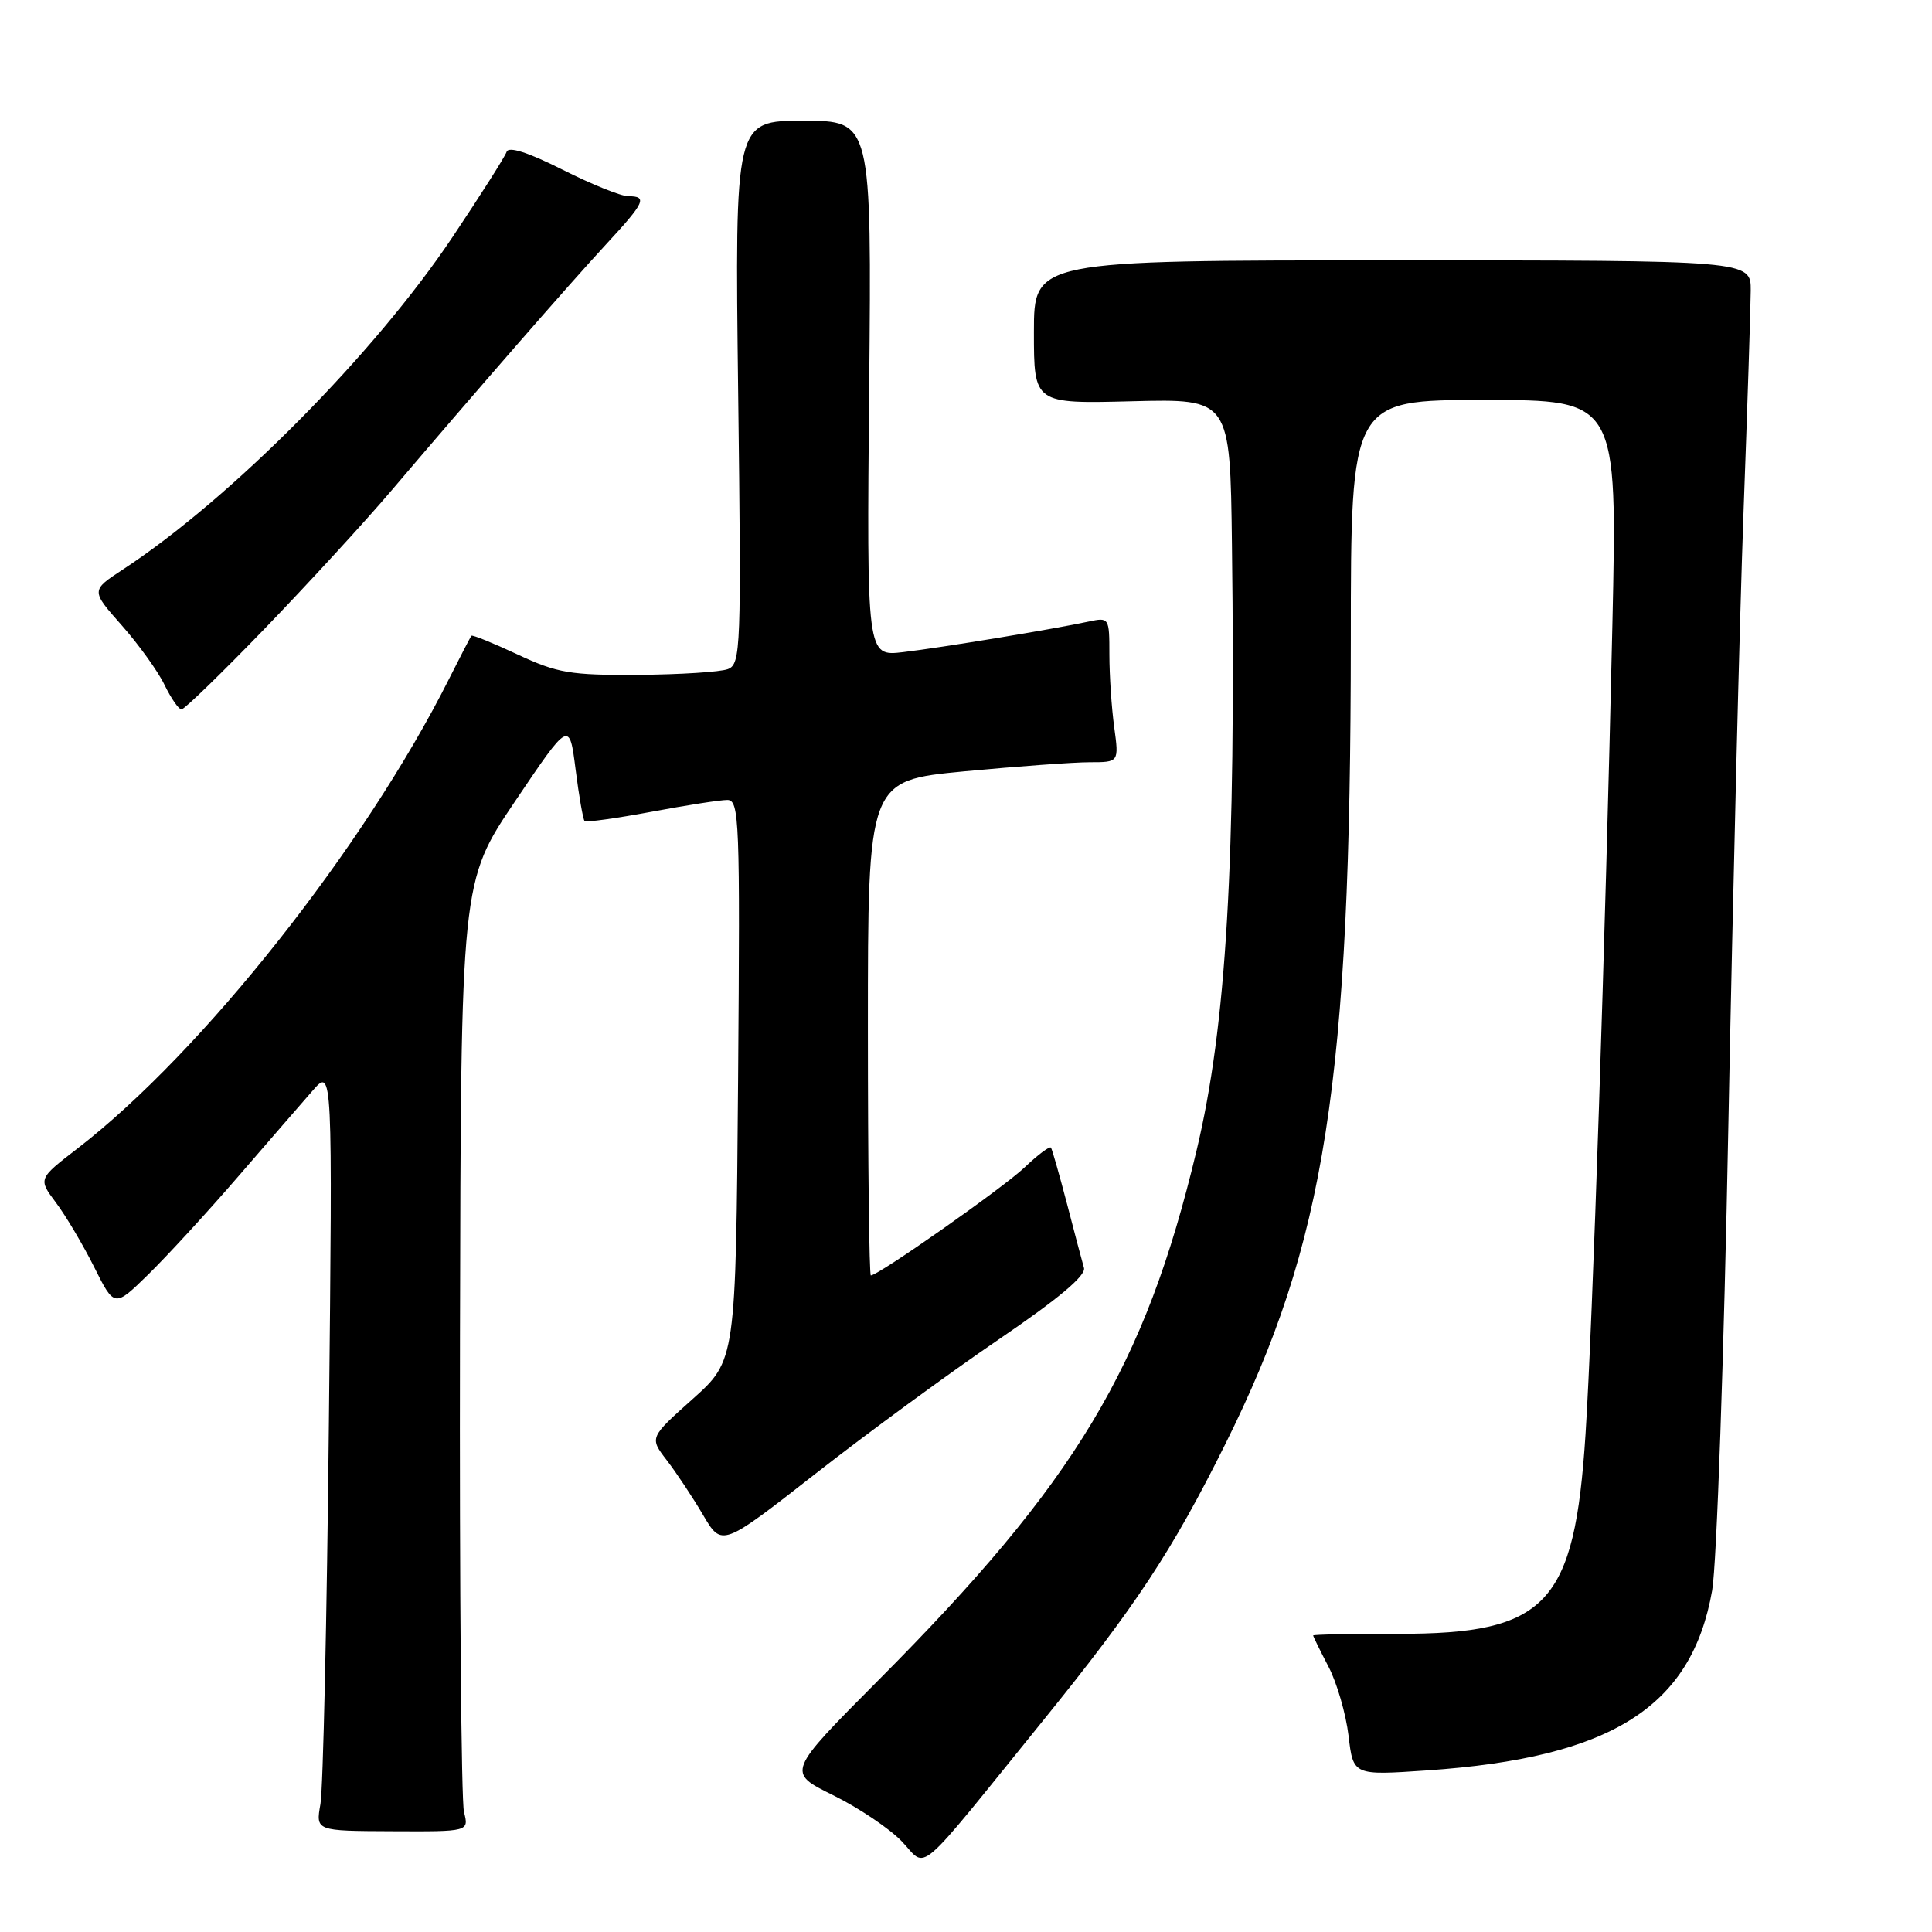 <?xml version="1.0" encoding="UTF-8" standalone="no"?>
<!DOCTYPE svg PUBLIC "-//W3C//DTD SVG 1.1//EN" "http://www.w3.org/Graphics/SVG/1.1/DTD/svg11.dtd" >
<svg xmlns="http://www.w3.org/2000/svg" xmlns:xlink="http://www.w3.org/1999/xlink" version="1.1" viewBox="0 0 256 256">
 <g >
 <path fill="currentColor"
d=" M 138.20 228.00 C 150.52 212.78 155.29 205.55 162.34 191.39 C 175.65 164.68 178.97 143.40 178.99 84.75 C 179.00 53.00 179.00 53.00 196.66 53.00 C 214.31 53.00 214.31 53.00 213.65 82.75 C 212.70 125.20 211.03 175.41 210.09 190.04 C 208.63 212.63 204.99 216.51 185.25 216.49 C 179.06 216.48 174.00 216.58 174.00 216.71 C 174.00 216.84 174.91 218.69 176.03 220.84 C 177.15 222.98 178.34 227.10 178.69 230.00 C 179.31 235.26 179.31 235.26 189.11 234.59 C 213.55 232.91 224.16 226.20 226.87 210.73 C 227.47 207.30 228.44 179.53 229.02 149.00 C 229.61 118.47 230.51 82.03 231.02 68.00 C 231.54 53.98 231.97 40.70 231.98 38.50 C 232.00 34.50 232.00 34.50 184.50 34.50 C 137.00 34.50 137.00 34.50 137.00 44.00 C 137.00 53.50 137.00 53.50 150.00 53.17 C 163.00 52.84 163.00 52.84 163.24 72.17 C 163.78 114.35 162.51 135.90 158.54 152.50 C 151.68 181.19 142.58 196.34 116.37 222.66 C 104.25 234.85 104.25 234.85 110.38 237.87 C 113.76 239.53 117.86 242.29 119.49 243.99 C 122.95 247.60 120.96 249.30 138.20 228.00 Z  M 61.48 240.10 C 61.12 238.67 60.88 210.35 60.95 177.16 C 61.07 116.83 61.07 116.83 68.26 106.16 C 75.45 95.50 75.45 95.50 76.27 101.96 C 76.72 105.52 77.26 108.59 77.46 108.79 C 77.66 108.99 81.61 108.44 86.24 107.58 C 90.87 106.71 95.43 106.00 96.37 106.00 C 97.97 106.00 98.07 108.58 97.80 143.13 C 97.50 180.26 97.50 180.26 91.78 185.38 C 86.05 190.50 86.05 190.50 88.36 193.50 C 89.63 195.15 91.79 198.41 93.16 200.74 C 95.65 204.98 95.65 204.98 108.10 195.24 C 114.95 189.88 125.85 181.90 132.31 177.50 C 140.26 172.09 143.93 169.01 143.63 168.00 C 143.39 167.18 142.38 163.35 141.38 159.50 C 140.37 155.65 139.42 152.31 139.26 152.07 C 139.10 151.83 137.51 153.02 135.74 154.71 C 132.86 157.43 116.40 169.00 115.39 169.00 C 115.18 169.00 115.00 154.25 115.00 136.21 C 115.00 103.43 115.00 103.43 127.75 102.21 C 134.76 101.55 142.25 101.00 144.39 101.00 C 148.27 101.00 148.27 101.00 147.64 96.36 C 147.29 93.81 147.00 89.48 147.00 86.74 C 147.00 81.84 146.96 81.78 144.25 82.36 C 139.60 83.36 124.77 85.81 119.67 86.41 C 114.84 86.98 114.84 86.98 115.17 51.49 C 115.50 16.00 115.50 16.00 106.43 16.00 C 97.37 16.00 97.37 16.00 97.81 51.98 C 98.24 85.99 98.16 88.00 96.45 88.66 C 95.46 89.04 90.11 89.38 84.57 89.42 C 75.59 89.48 73.86 89.19 68.60 86.73 C 65.35 85.21 62.59 84.09 62.47 84.24 C 62.34 84.38 61.01 86.96 59.50 89.96 C 48.29 112.26 26.82 139.40 10.28 152.17 C 5.05 156.20 5.05 156.20 7.41 159.35 C 8.71 161.08 10.99 164.92 12.47 167.88 C 15.16 173.26 15.16 173.26 19.64 168.88 C 22.10 166.47 27.43 160.68 31.47 156.00 C 35.51 151.32 40.00 146.15 41.44 144.50 C 44.07 141.50 44.07 141.50 43.58 188.50 C 43.32 214.35 42.81 237.10 42.46 239.05 C 41.83 242.61 41.83 242.61 51.98 242.65 C 62.14 242.70 62.14 242.70 61.48 240.10 Z  M 35.12 83.25 C 40.83 77.33 48.37 69.12 51.87 65.00 C 63.02 51.89 75.35 37.74 80.25 32.44 C 85.47 26.80 85.84 26.00 83.25 26.00 C 82.29 26.00 78.35 24.41 74.51 22.47 C 69.95 20.18 67.38 19.36 67.13 20.12 C 66.91 20.76 63.69 25.84 59.97 31.40 C 49.63 46.88 30.56 66.10 16.27 75.47 C 12.04 78.24 12.04 78.24 16.14 82.87 C 18.39 85.42 20.94 88.96 21.80 90.75 C 22.67 92.54 23.68 94.00 24.05 94.00 C 24.43 94.00 29.41 89.16 35.12 83.25 Z "/>
</g>
</svg>